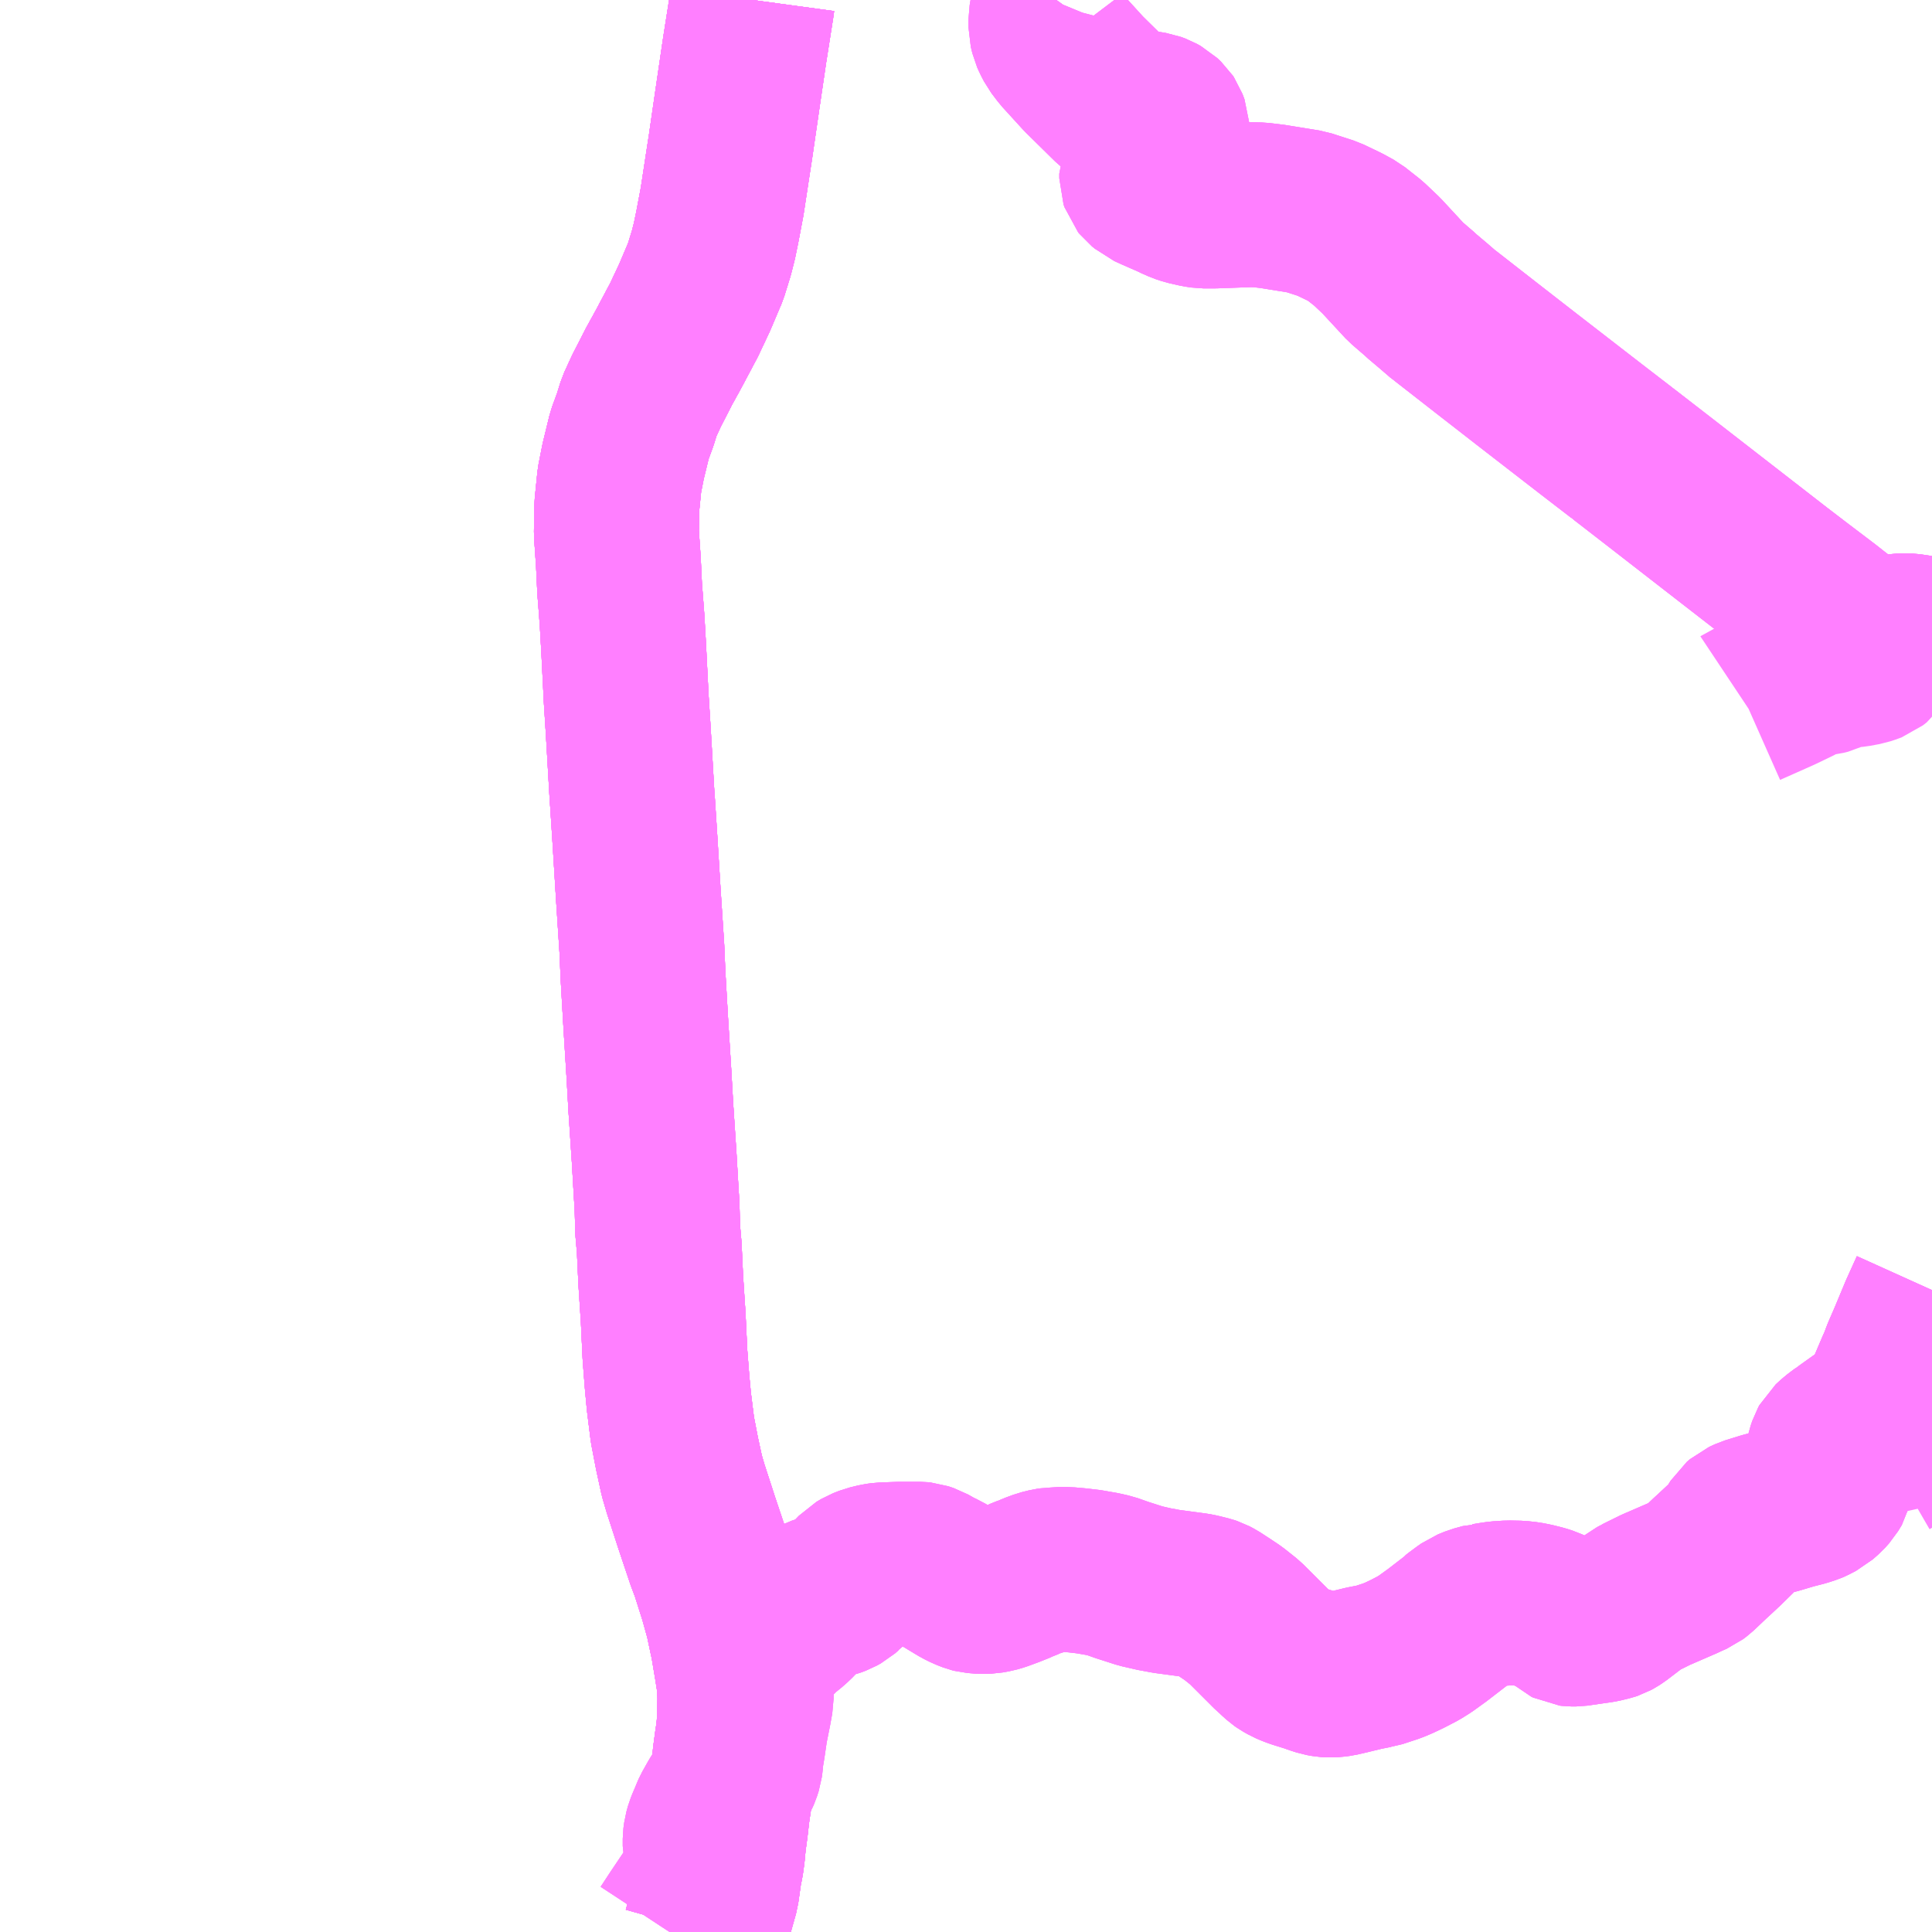 <?xml version="1.0" encoding="UTF-8"?>
<svg  xmlns="http://www.w3.org/2000/svg" xmlns:xlink="http://www.w3.org/1999/xlink" xmlns:go="http://purl.org/svgmap/profile" property="N07_001,N07_002,N07_003,N07_004,N07_005,N07_006,N07_007" viewBox="13684.57 -3647.461 8.789 8.789" go:dataArea="13684.5703125 -3647.4609375 8.7890625 8.7890625" >
<globalCoordinateSystem srsName="http://purl.org/crs/84" transform="matrix(100.0,0.0,0.0,-100.0,0.0,0.0)" />
<defs>
 <g id="p0" >
  <circle cx="0.0" cy="0.0" r="3" stroke="green" stroke-width="0.75" vector-effect="non-scaling-stroke" />
 </g>
</defs>
<g fill="none" fill-rule="evenodd" stroke="#FF00FF" stroke-width="0.75" opacity="0.5" vector-effect="non-scaling-stroke" stroke-linejoin="bevel" >
<path content="1,JR東海バス（株）,北陸ドリーム名古屋号,1.5,1.5,1.5," xlink:title="1" d="M13687.993,-3647.461L13687.99,-3647.439L13687.958,-3647.236L13687.925,-3647.012L13687.893,-3646.792L13687.882,-3646.721L13687.855,-3646.544L13687.833,-3646.428L13687.82,-3646.365L13687.806,-3646.31L13687.78,-3646.226L13687.73,-3646.108L13687.682,-3646.006L13687.613,-3645.876L13687.601,-3645.854L13687.569,-3645.796L13687.511,-3645.683L13687.478,-3645.611L13687.46,-3645.553L13687.434,-3645.482L13687.405,-3645.363L13687.388,-3645.277L13687.376,-3645.158L13687.374,-3645.037L13687.383,-3644.907L13687.389,-3644.781L13687.394,-3644.718L13687.4,-3644.638L13687.407,-3644.515L13687.419,-3644.278L13687.427,-3644.153L13687.434,-3644.034L13687.445,-3643.844L13687.447,-3643.818L13687.458,-3643.648L13687.474,-3643.389L13687.49,-3643.145L13687.495,-3643.027L13687.5,-3642.939L13687.508,-3642.802L13687.522,-3642.577L13687.531,-3642.419L13687.546,-3642.193L13687.555,-3642.038L13687.559,-3641.974L13687.562,-3641.866L13687.569,-3641.785L13687.576,-3641.635L13687.587,-3641.467L13687.595,-3641.298L13687.603,-3641.195L13687.605,-3641.17L13687.613,-3641.085L13687.629,-3640.957L13687.65,-3640.848L13687.672,-3640.747L13687.689,-3640.689L13687.739,-3640.535L13687.793,-3640.374L13687.816,-3640.313L13687.818,-3640.305L13687.852,-3640.198L13687.879,-3640.101L13687.897,-3640.016L13687.903,-3639.989L13687.921,-3639.882L13687.93,-3639.825L13687.934,-3639.794L13687.936,-3639.736L13687.935,-3639.686L13687.934,-3639.658L13687.933,-3639.628L13687.932,-3639.607L13687.927,-3639.564L13687.923,-3639.538L13687.914,-3639.471L13687.912,-3639.451L13687.897,-3639.344L13687.89,-3639.294L13687.88,-3639.227L13687.876,-3639.194L13687.871,-3639.15L13687.862,-3639.084L13687.857,-3639.031L13687.851,-3638.987L13687.844,-3638.955L13687.83,-3638.857L13687.778,-3638.672"/>
<path content="1,イルカ交通（株）,名古屋行高速バス,3.0,3.0,3.0," xlink:title="1" d="M13687.993,-3647.461L13687.99,-3647.439L13687.958,-3647.236L13687.925,-3647.012L13687.893,-3646.792L13687.882,-3646.721L13687.855,-3646.544L13687.833,-3646.428L13687.82,-3646.365L13687.806,-3646.31L13687.78,-3646.226L13687.73,-3646.108L13687.682,-3646.006L13687.613,-3645.876L13687.601,-3645.854L13687.569,-3645.796L13687.511,-3645.683L13687.478,-3645.611L13687.46,-3645.553L13687.434,-3645.482L13687.405,-3645.363L13687.388,-3645.277L13687.376,-3645.158L13687.374,-3645.037L13687.383,-3644.907L13687.389,-3644.781L13687.394,-3644.718L13687.4,-3644.638L13687.407,-3644.515L13687.419,-3644.278L13687.427,-3644.153L13687.434,-3644.034L13687.445,-3643.844L13687.447,-3643.818L13687.458,-3643.648L13687.474,-3643.389L13687.49,-3643.145L13687.495,-3643.027L13687.5,-3642.939L13687.508,-3642.802L13687.522,-3642.577L13687.531,-3642.419L13687.546,-3642.193L13687.555,-3642.038L13687.559,-3641.974L13687.562,-3641.866L13687.569,-3641.785L13687.576,-3641.635L13687.587,-3641.467L13687.595,-3641.298L13687.603,-3641.195L13687.605,-3641.17L13687.613,-3641.085L13687.629,-3640.957L13687.65,-3640.848L13687.672,-3640.747L13687.689,-3640.689L13687.739,-3640.535L13687.793,-3640.374L13687.816,-3640.313L13687.818,-3640.305L13687.852,-3640.198L13687.879,-3640.101L13687.897,-3640.016L13687.903,-3639.989L13687.921,-3639.882L13687.93,-3639.825L13687.934,-3639.794L13687.936,-3639.736L13687.935,-3639.686L13687.934,-3639.658L13687.933,-3639.628L13687.932,-3639.607L13687.927,-3639.564L13687.923,-3639.538L13687.914,-3639.471L13687.912,-3639.451L13687.897,-3639.344L13687.89,-3639.294L13687.88,-3639.227L13687.876,-3639.194L13687.871,-3639.15L13687.862,-3639.084L13687.857,-3639.031L13687.851,-3638.987L13687.844,-3638.955L13687.83,-3638.857L13687.778,-3638.672"/>
<path content="1,加越能鉄道（株）,五箇山・白川郷方面,4.0,4.0,4.0," xlink:title="1" d="M13693.359,-3641.592L13693.312,-3641.488L13693.262,-3641.368L13693.23,-3641.294L13693.222,-3641.271L13693.218,-3641.261L13693.205,-3641.232L13693.162,-3641.131L13693.147,-3641.097L13693.129,-3641.067L13693.113,-3641.048L13693.103,-3641.039L13693.066,-3641.01L13692.979,-3640.948L13692.963,-3640.936L13692.959,-3640.934L13692.927,-3640.91L13692.902,-3640.887L13692.897,-3640.878L13692.89,-3640.857L13692.887,-3640.844L13692.89,-3640.829L13692.896,-3640.801L13692.904,-3640.763L13692.905,-3640.736L13692.901,-3640.718L13692.884,-3640.69L13692.867,-3640.671L13692.841,-3640.648L13692.81,-3640.632L13692.803,-3640.629L13692.772,-3640.619L13692.721,-3640.606L13692.654,-3640.586L13692.599,-3640.572L13692.583,-3640.567L13692.528,-3640.55L13692.502,-3640.538L13692.488,-3640.526L13692.468,-3640.494L13692.455,-3640.474L13692.436,-3640.45L13692.419,-3640.437L13692.36,-3640.382L13692.35,-3640.373L13692.29,-3640.316L13692.274,-3640.304L13692.24,-3640.289L13692.23,-3640.284L13692.117,-3640.235L13692.107,-3640.231L13692.03,-3640.193L13692.027,-3640.191L13692.012,-3640.183L13691.998,-3640.172L13691.926,-3640.117L13691.912,-3640.108L13691.901,-3640.102L13691.892,-3640.099L13691.855,-3640.09L13691.738,-3640.073L13691.72,-3640.073L13691.712,-3640.074L13691.704,-3640.078L13691.695,-3640.086L13691.677,-3640.1L13691.639,-3640.127L13691.629,-3640.132L13691.624,-3640.134L13691.609,-3640.141L13691.584,-3640.149L13691.548,-3640.158L13691.518,-3640.164L13691.482,-3640.168L13691.432,-3640.169L13691.386,-3640.166L13691.359,-3640.162L13691.347,-3640.16L13691.329,-3640.157L13691.324,-3640.157L13691.284,-3640.146L13691.252,-3640.133L13691.235,-3640.121L13691.204,-3640.098L13691.199,-3640.094L13691.195,-3640.089L13691.108,-3640.022L13691.054,-3639.983L13691.022,-3639.963L13690.972,-3639.937L13690.934,-3639.919L13690.903,-3639.906L13690.833,-3639.883L13690.826,-3639.882L13690.78,-3639.873L13690.771,-3639.871L13690.701,-3639.854L13690.662,-3639.845L13690.639,-3639.842L13690.62,-3639.841L13690.604,-3639.842L13690.582,-3639.846L13690.554,-3639.855L13690.535,-3639.862L13690.503,-3639.872L13690.471,-3639.882L13690.452,-3639.889L13690.431,-3639.898L13690.41,-3639.91L13690.4,-3639.917L13690.379,-3639.936L13690.37,-3639.945L13690.358,-3639.955L13690.234,-3640.079L13690.18,-3640.122L13690.138,-3640.15L13690.098,-3640.176L13690.079,-3640.186L13690.067,-3640.19L13690.027,-3640.2L13690.007,-3640.204L13689.97,-3640.209L13689.873,-3640.222L13689.843,-3640.228L13689.829,-3640.23L13689.759,-3640.246L13689.675,-3640.273L13689.621,-3640.292L13689.603,-3640.296L13689.586,-3640.3L13689.523,-3640.311L13689.472,-3640.317L13689.427,-3640.321L13689.383,-3640.321L13689.375,-3640.32L13689.371,-3640.32L13689.366,-3640.32L13689.36,-3640.319L13689.355,-3640.319L13689.348,-3640.318L13689.341,-3640.317L13689.309,-3640.309L13689.274,-3640.296L13689.252,-3640.286L13689.247,-3640.285L13689.212,-3640.271L13689.209,-3640.269L13689.164,-3640.251L13689.118,-3640.234L13689.094,-3640.227L13689.066,-3640.222L13689.038,-3640.221L13689.002,-3640.224L13688.994,-3640.226L13688.968,-3640.236L13688.942,-3640.249L13688.902,-3640.273L13688.858,-3640.3L13688.833,-3640.311L13688.789,-3640.336L13688.765,-3640.344L13688.755,-3640.345L13688.663,-3640.345L13688.583,-3640.342L13688.562,-3640.339L13688.525,-3640.33L13688.497,-3640.319L13688.475,-3640.306L13688.453,-3640.283L13688.434,-3640.255L13688.425,-3640.245L13688.411,-3640.236L13688.395,-3640.222L13688.377,-3640.212L13688.353,-3640.203L13688.324,-3640.196L13688.302,-3640.191L13688.286,-3640.186L13688.273,-3640.179L13688.261,-3640.17L13688.246,-3640.155L13688.202,-3640.115L13688.177,-3640.089L13688.152,-3640.067L13688.132,-3640.052L13688.116,-3640.037L13688.095,-3640.016L13688.066,-3639.992L13688.031,-3639.967L13688.005,-3639.945L13687.998,-3639.939L13687.988,-3639.926L13687.979,-3639.909L13687.974,-3639.891L13687.974,-3639.845L13687.978,-3639.816L13687.987,-3639.772L13687.987,-3639.733L13687.978,-3639.683L13687.963,-3639.608L13687.961,-3639.598L13687.95,-3639.523L13687.946,-3639.498L13687.943,-3639.483L13687.939,-3639.442L13687.937,-3639.427L13687.93,-3639.405L13687.923,-3639.389L13687.886,-3639.328L13687.862,-3639.291L13687.846,-3639.266L13687.819,-3639.218L13687.815,-3639.209L13687.803,-3639.18L13687.794,-3639.159L13687.788,-3639.144L13687.781,-3639.119L13687.778,-3639.096L13687.778,-3639.063L13687.79,-3639.008L13687.794,-3638.988L13687.797,-3638.972L13687.794,-3638.955L13687.782,-3638.925L13687.751,-3638.876L13687.747,-3638.869L13687.746,-3638.867L13687.658,-3638.736L13687.616,-3638.672"/>
<path content="1,加越能鉄道（株）,五箇山・白川郷方面,4.0,4.0,4.0," xlink:title="1" d="M13689.376,-3647.461L13689.371,-3647.454L13689.364,-3647.437L13689.357,-3647.41L13689.351,-3647.375L13689.351,-3647.336L13689.358,-3647.307L13689.366,-3647.289L13689.379,-3647.264L13689.407,-3647.227L13689.5,-3647.125L13689.633,-3646.994L13689.647,-3646.983L13689.66,-3646.975L13689.675,-3646.968L13689.707,-3646.959L13689.734,-3646.954L13689.813,-3646.941L13689.832,-3646.934L13689.85,-3646.924L13689.867,-3646.908L13689.871,-3646.902L13689.88,-3646.878L13689.881,-3646.854L13689.876,-3646.84L13689.855,-3646.807L13689.78,-3646.704L13689.771,-3646.688L13689.764,-3646.671L13689.764,-3646.65L13689.768,-3646.638L13689.772,-3646.633L13689.787,-3646.621L13689.794,-3646.615L13689.827,-3646.6L13689.907,-3646.565L13689.912,-3646.562L13689.946,-3646.547L13689.97,-3646.539L13690.018,-3646.528L13690.045,-3646.524L13690.095,-3646.524L13690.204,-3646.528L13690.233,-3646.529L13690.258,-3646.53L13690.3,-3646.529L13690.35,-3646.523L13690.352,-3646.523L13690.377,-3646.519L13690.408,-3646.514L13690.513,-3646.497L13690.612,-3646.465L13690.687,-3646.429L13690.729,-3646.406L13690.795,-3646.354L13690.854,-3646.298L13690.965,-3646.178L13691.03,-3646.122L13691.037,-3646.115L13691.088,-3646.072L13691.139,-3646.028L13691.145,-3646.024L13691.327,-3645.882L13691.516,-3645.735L13691.808,-3645.509L13691.947,-3645.402L13691.95,-3645.399L13691.96,-3645.392L13692.124,-3645.265L13692.651,-3644.856L13692.753,-3644.778L13692.873,-3644.687L13692.911,-3644.657L13692.924,-3644.647L13692.994,-3644.593L13693.014,-3644.582L13693.034,-3644.57L13693.051,-3644.564L13693.075,-3644.557L13693.092,-3644.555L13693.105,-3644.553L13693.13,-3644.552L13693.152,-3644.555L13693.17,-3644.558L13693.2,-3644.566L13693.213,-3644.568L13693.239,-3644.569L13693.272,-3644.566L13693.301,-3644.56L13693.324,-3644.551L13693.331,-3644.546L13693.359,-3644.521"/>
<path content="1,加越能鉄道（株）,岐阜・名古屋行き（高速バス）,2.0,2.0,2.0," xlink:title="1" d="M13687.993,-3647.461L13687.99,-3647.439L13687.958,-3647.236L13687.925,-3647.012L13687.893,-3646.792L13687.882,-3646.721L13687.855,-3646.544L13687.833,-3646.428L13687.82,-3646.365L13687.806,-3646.31L13687.78,-3646.226L13687.73,-3646.108L13687.682,-3646.006L13687.613,-3645.876L13687.601,-3645.854L13687.569,-3645.796L13687.511,-3645.683L13687.478,-3645.611L13687.46,-3645.553L13687.434,-3645.482L13687.405,-3645.363L13687.388,-3645.277L13687.376,-3645.158L13687.374,-3645.037L13687.383,-3644.907L13687.389,-3644.781L13687.394,-3644.718L13687.4,-3644.638L13687.407,-3644.515L13687.419,-3644.278L13687.427,-3644.153L13687.434,-3644.034L13687.445,-3643.844L13687.447,-3643.818L13687.458,-3643.648L13687.474,-3643.389L13687.49,-3643.145L13687.495,-3643.027L13687.5,-3642.939L13687.508,-3642.802L13687.522,-3642.577L13687.531,-3642.419L13687.546,-3642.193L13687.555,-3642.038L13687.559,-3641.974L13687.562,-3641.866L13687.569,-3641.785L13687.576,-3641.635L13687.587,-3641.467L13687.595,-3641.298L13687.603,-3641.195L13687.605,-3641.17L13687.613,-3641.085L13687.629,-3640.957L13687.65,-3640.848L13687.672,-3640.747L13687.689,-3640.689L13687.739,-3640.535L13687.793,-3640.374L13687.816,-3640.313L13687.818,-3640.305L13687.852,-3640.198L13687.879,-3640.101L13687.897,-3640.016L13687.903,-3639.989L13687.921,-3639.882L13687.93,-3639.825L13687.934,-3639.794L13687.936,-3639.736L13687.935,-3639.686L13687.934,-3639.658L13687.933,-3639.628L13687.932,-3639.607L13687.927,-3639.564L13687.923,-3639.538L13687.914,-3639.471L13687.912,-3639.451L13687.897,-3639.344L13687.89,-3639.294L13687.88,-3639.227L13687.876,-3639.194L13687.871,-3639.15L13687.862,-3639.084L13687.857,-3639.031L13687.851,-3638.987L13687.844,-3638.955L13687.83,-3638.857L13687.778,-3638.672"/>
<path content="1,加越能鉄道（株）,戸出・砺波・庄川・城端方面,35.5,30.5,24.5," xlink:title="1" d="M13689.376,-3647.461L13689.371,-3647.454L13689.364,-3647.437L13689.357,-3647.41L13689.351,-3647.375L13689.351,-3647.336L13689.358,-3647.307L13689.366,-3647.289L13689.379,-3647.264L13689.407,-3647.227L13689.5,-3647.125L13689.633,-3646.994L13689.647,-3646.983L13689.66,-3646.975L13689.675,-3646.968L13689.707,-3646.959L13689.734,-3646.954L13689.813,-3646.941L13689.832,-3646.934L13689.85,-3646.924L13689.867,-3646.908L13689.871,-3646.902L13689.88,-3646.878L13689.881,-3646.854L13689.876,-3646.84L13689.855,-3646.807L13689.78,-3646.704L13689.771,-3646.688L13689.764,-3646.671L13689.764,-3646.65L13689.768,-3646.638L13689.772,-3646.633L13689.787,-3646.621L13689.794,-3646.615L13689.827,-3646.6L13689.907,-3646.565L13689.912,-3646.562L13689.946,-3646.547L13689.97,-3646.539L13690.018,-3646.528L13690.045,-3646.524L13690.095,-3646.524L13690.204,-3646.528L13690.233,-3646.529L13690.258,-3646.53L13690.3,-3646.529L13690.35,-3646.523L13690.352,-3646.523L13690.377,-3646.519L13690.408,-3646.514L13690.513,-3646.497L13690.612,-3646.465L13690.687,-3646.429L13690.729,-3646.406L13690.795,-3646.354L13690.854,-3646.298L13690.965,-3646.178L13691.03,-3646.122L13691.037,-3646.115L13691.088,-3646.072L13691.139,-3646.028L13691.145,-3646.024L13691.327,-3645.882L13691.516,-3645.735L13691.808,-3645.509L13691.947,-3645.402L13691.95,-3645.399L13691.96,-3645.392L13692.124,-3645.265L13692.651,-3644.856L13692.753,-3644.778L13692.873,-3644.687L13692.911,-3644.657L13692.924,-3644.647L13692.994,-3644.593L13693.014,-3644.582L13693.034,-3644.57L13693.051,-3644.564L13693.075,-3644.557L13693.092,-3644.555L13693.105,-3644.553L13693.13,-3644.552L13693.152,-3644.555L13693.17,-3644.558L13693.2,-3644.566L13693.213,-3644.568L13693.239,-3644.569L13693.272,-3644.566L13693.301,-3644.56L13693.324,-3644.551L13693.331,-3644.546L13693.359,-3644.521M13693.359,-3641.592L13693.312,-3641.488L13693.262,-3641.368L13693.23,-3641.294L13693.222,-3641.271L13693.218,-3641.261L13693.205,-3641.232L13693.162,-3641.131L13693.147,-3641.097L13693.129,-3641.067L13693.113,-3641.048L13693.103,-3641.039L13693.066,-3641.01L13692.979,-3640.948L13692.963,-3640.936L13692.959,-3640.934L13692.927,-3640.91L13692.902,-3640.887L13692.897,-3640.878L13692.89,-3640.857L13692.887,-3640.844L13692.89,-3640.829L13692.896,-3640.801L13692.904,-3640.763L13692.905,-3640.736L13692.901,-3640.718L13692.884,-3640.69L13692.867,-3640.671L13692.841,-3640.648L13692.81,-3640.632L13692.803,-3640.629L13692.772,-3640.619L13692.721,-3640.606L13692.654,-3640.586L13692.599,-3640.572L13692.583,-3640.567L13692.528,-3640.55L13692.502,-3640.538L13692.488,-3640.526L13692.468,-3640.494L13692.455,-3640.474L13692.436,-3640.45L13692.419,-3640.437L13692.36,-3640.382L13692.35,-3640.373L13692.29,-3640.316L13692.274,-3640.304L13692.24,-3640.289L13692.23,-3640.284L13692.117,-3640.235L13692.107,-3640.231L13692.03,-3640.193L13692.027,-3640.191L13692.012,-3640.183L13691.998,-3640.172L13691.926,-3640.117L13691.912,-3640.108L13691.901,-3640.102L13691.892,-3640.099L13691.855,-3640.09L13691.738,-3640.073L13691.72,-3640.073L13691.712,-3640.074L13691.704,-3640.078L13691.695,-3640.086L13691.677,-3640.1L13691.639,-3640.127L13691.629,-3640.132L13691.624,-3640.134L13691.609,-3640.141L13691.584,-3640.149L13691.548,-3640.158L13691.518,-3640.164L13691.482,-3640.168L13691.432,-3640.169L13691.386,-3640.166L13691.359,-3640.162L13691.347,-3640.16L13691.329,-3640.157L13691.324,-3640.157L13691.284,-3640.146L13691.252,-3640.133L13691.235,-3640.121L13691.204,-3640.098L13691.199,-3640.094L13691.195,-3640.089L13691.108,-3640.022L13691.054,-3639.983L13691.022,-3639.963L13690.972,-3639.937L13690.934,-3639.919L13690.903,-3639.906L13690.833,-3639.883L13690.826,-3639.882L13690.78,-3639.873L13690.771,-3639.871L13690.701,-3639.854L13690.662,-3639.845L13690.639,-3639.842L13690.62,-3639.841L13690.604,-3639.842L13690.582,-3639.846L13690.554,-3639.855L13690.535,-3639.862L13690.503,-3639.872L13690.471,-3639.882L13690.452,-3639.889L13690.431,-3639.898L13690.41,-3639.91L13690.4,-3639.917L13690.379,-3639.936L13690.37,-3639.945L13690.358,-3639.955L13690.234,-3640.079L13690.18,-3640.122L13690.138,-3640.15L13690.098,-3640.176L13690.079,-3640.186L13690.067,-3640.19L13690.027,-3640.2L13690.007,-3640.204L13689.97,-3640.209L13689.873,-3640.222L13689.843,-3640.228L13689.829,-3640.23L13689.759,-3640.246L13689.675,-3640.273L13689.621,-3640.292L13689.603,-3640.296L13689.586,-3640.3L13689.523,-3640.311L13689.472,-3640.317L13689.427,-3640.321L13689.383,-3640.321L13689.375,-3640.32L13689.371,-3640.32L13689.366,-3640.32L13689.36,-3640.319L13689.355,-3640.319L13689.348,-3640.318L13689.341,-3640.317L13689.309,-3640.309L13689.274,-3640.296L13689.252,-3640.286L13689.247,-3640.285L13689.212,-3640.271L13689.209,-3640.269L13689.164,-3640.251L13689.118,-3640.234L13689.094,-3640.227L13689.066,-3640.222L13689.038,-3640.221L13689.002,-3640.224L13688.994,-3640.226L13688.968,-3640.236L13688.942,-3640.249L13688.902,-3640.273L13688.858,-3640.3L13688.833,-3640.311L13688.789,-3640.336L13688.765,-3640.344L13688.755,-3640.345L13688.663,-3640.345L13688.583,-3640.342L13688.562,-3640.339L13688.525,-3640.33L13688.497,-3640.319L13688.475,-3640.306L13688.453,-3640.283L13688.434,-3640.255L13688.425,-3640.245L13688.411,-3640.236L13688.395,-3640.222L13688.377,-3640.212L13688.353,-3640.203L13688.324,-3640.196L13688.302,-3640.191L13688.286,-3640.186L13688.273,-3640.179L13688.261,-3640.17L13688.246,-3640.155L13688.202,-3640.115L13688.177,-3640.089L13688.152,-3640.067L13688.132,-3640.052L13688.116,-3640.037L13688.095,-3640.016L13688.066,-3639.992L13688.031,-3639.967L13688.005,-3639.945L13687.998,-3639.939L13687.988,-3639.926L13687.979,-3639.909L13687.974,-3639.891L13687.974,-3639.845L13687.978,-3639.816L13687.987,-3639.772L13687.987,-3639.733L13687.978,-3639.683L13687.963,-3639.608L13687.961,-3639.598L13687.95,-3639.523L13687.946,-3639.498L13687.943,-3639.483L13687.939,-3639.442L13687.937,-3639.427L13687.93,-3639.405L13687.923,-3639.389L13687.886,-3639.328L13687.862,-3639.291L13687.846,-3639.266L13687.819,-3639.218L13687.815,-3639.209L13687.803,-3639.18L13687.794,-3639.159L13687.788,-3639.144L13687.781,-3639.119L13687.778,-3639.096L13687.778,-3639.063L13687.79,-3639.008L13687.794,-3638.988L13687.797,-3638.972L13687.794,-3638.955L13687.782,-3638.925L13687.751,-3638.876L13687.747,-3638.869L13687.746,-3638.867L13687.658,-3638.736L13687.616,-3638.672"/>
<path content="1,北陸鉄道（株）,高速バス　金沢⇔高山,4.0,4.0,4.0," xlink:title="1" d="M13687.778,-3638.672L13687.83,-3638.857L13687.844,-3638.955L13687.851,-3638.987L13687.857,-3639.031L13687.862,-3639.084L13687.871,-3639.15L13687.876,-3639.194L13687.88,-3639.227L13687.89,-3639.294L13687.897,-3639.344L13687.912,-3639.451L13687.914,-3639.471L13687.923,-3639.538L13687.927,-3639.564L13687.932,-3639.607L13687.933,-3639.628L13687.934,-3639.658L13687.935,-3639.686L13687.936,-3639.736L13687.934,-3639.794L13687.93,-3639.825L13687.921,-3639.882L13687.903,-3639.989L13687.897,-3640.016L13687.879,-3640.101L13687.852,-3640.198L13687.818,-3640.305L13687.816,-3640.313L13687.793,-3640.374L13687.739,-3640.535L13687.689,-3640.689L13687.672,-3640.747L13687.65,-3640.848L13687.629,-3640.957L13687.613,-3641.085L13687.605,-3641.17L13687.603,-3641.195L13687.595,-3641.298L13687.587,-3641.467L13687.576,-3641.635L13687.569,-3641.785L13687.562,-3641.866L13687.559,-3641.974L13687.555,-3642.038L13687.546,-3642.193L13687.531,-3642.419L13687.522,-3642.577L13687.508,-3642.802L13687.5,-3642.939L13687.495,-3643.027L13687.49,-3643.145L13687.474,-3643.389L13687.458,-3643.648L13687.447,-3643.818L13687.445,-3643.844L13687.434,-3644.034L13687.427,-3644.153L13687.419,-3644.278L13687.407,-3644.515L13687.4,-3644.638L13687.394,-3644.718L13687.389,-3644.781L13687.383,-3644.907L13687.374,-3645.037L13687.376,-3645.158L13687.388,-3645.277L13687.405,-3645.363L13687.434,-3645.482L13687.46,-3645.553L13687.478,-3645.611L13687.511,-3645.683L13687.569,-3645.796L13687.601,-3645.854L13687.613,-3645.876L13687.682,-3646.006L13687.73,-3646.108L13687.78,-3646.226L13687.806,-3646.31L13687.82,-3646.365L13687.833,-3646.428L13687.855,-3646.544L13687.882,-3646.721L13687.893,-3646.792L13687.925,-3647.012L13687.958,-3647.236L13687.99,-3647.439L13687.993,-3647.461"/>
<path content="1,名鉄バス（株）,名古屋～富山,6.0,6.0,6.0," xlink:title="1" d="M13687.993,-3647.461L13687.99,-3647.439L13687.958,-3647.236L13687.925,-3647.012L13687.893,-3646.792L13687.882,-3646.721L13687.855,-3646.544L13687.833,-3646.428L13687.82,-3646.365L13687.806,-3646.31L13687.78,-3646.226L13687.73,-3646.108L13687.682,-3646.006L13687.613,-3645.876L13687.601,-3645.854L13687.569,-3645.796L13687.511,-3645.683L13687.478,-3645.611L13687.46,-3645.553L13687.434,-3645.482L13687.405,-3645.363L13687.388,-3645.277L13687.376,-3645.158L13687.374,-3645.037L13687.383,-3644.907L13687.389,-3644.781L13687.394,-3644.718L13687.4,-3644.638L13687.407,-3644.515L13687.419,-3644.278L13687.427,-3644.153L13687.434,-3644.034L13687.445,-3643.844L13687.447,-3643.818L13687.458,-3643.648L13687.474,-3643.389L13687.49,-3643.145L13687.495,-3643.027L13687.5,-3642.939L13687.508,-3642.802L13687.522,-3642.577L13687.531,-3642.419L13687.546,-3642.193L13687.555,-3642.038L13687.559,-3641.974L13687.562,-3641.866L13687.569,-3641.785L13687.576,-3641.635L13687.587,-3641.467L13687.595,-3641.298L13687.603,-3641.195L13687.605,-3641.17L13687.613,-3641.085L13687.629,-3640.957L13687.65,-3640.848L13687.672,-3640.747L13687.689,-3640.689L13687.739,-3640.535L13687.793,-3640.374L13687.816,-3640.313L13687.818,-3640.305L13687.852,-3640.198L13687.879,-3640.101L13687.897,-3640.016L13687.903,-3639.989L13687.921,-3639.882L13687.93,-3639.825L13687.934,-3639.794L13687.936,-3639.736L13687.935,-3639.686L13687.934,-3639.658L13687.933,-3639.628L13687.932,-3639.607L13687.927,-3639.564L13687.923,-3639.538L13687.914,-3639.471L13687.912,-3639.451L13687.897,-3639.344L13687.89,-3639.294L13687.88,-3639.227L13687.876,-3639.194L13687.871,-3639.15L13687.862,-3639.084L13687.857,-3639.031L13687.851,-3638.987L13687.844,-3638.955L13687.83,-3638.857L13687.778,-3638.672"/>
<path content="1,富山地方鉄道（株）,名古屋（高速バス）,6.0,6.0,6.0," xlink:title="1" d="M13687.993,-3647.461L13687.99,-3647.439L13687.958,-3647.236L13687.925,-3647.012L13687.893,-3646.792L13687.882,-3646.721L13687.855,-3646.544L13687.833,-3646.428L13687.82,-3646.365L13687.806,-3646.31L13687.78,-3646.226L13687.73,-3646.108L13687.682,-3646.006L13687.613,-3645.876L13687.601,-3645.854L13687.569,-3645.796L13687.511,-3645.683L13687.478,-3645.611L13687.46,-3645.553L13687.434,-3645.482L13687.405,-3645.363L13687.388,-3645.277L13687.376,-3645.158L13687.374,-3645.037L13687.383,-3644.907L13687.389,-3644.781L13687.394,-3644.718L13687.4,-3644.638L13687.407,-3644.515L13687.419,-3644.278L13687.427,-3644.153L13687.434,-3644.034L13687.445,-3643.844L13687.447,-3643.818L13687.458,-3643.648L13687.474,-3643.389L13687.49,-3643.145L13687.495,-3643.027L13687.5,-3642.939L13687.508,-3642.802L13687.522,-3642.577L13687.531,-3642.419L13687.546,-3642.193L13687.555,-3642.038L13687.559,-3641.974L13687.562,-3641.866L13687.569,-3641.785L13687.576,-3641.635L13687.587,-3641.467L13687.595,-3641.298L13687.603,-3641.195L13687.605,-3641.17L13687.613,-3641.085L13687.629,-3640.957L13687.65,-3640.848L13687.672,-3640.747L13687.689,-3640.689L13687.739,-3640.535L13687.793,-3640.374L13687.816,-3640.313L13687.818,-3640.305L13687.852,-3640.198L13687.879,-3640.101L13687.897,-3640.016L13687.903,-3639.989L13687.921,-3639.882L13687.93,-3639.825L13687.934,-3639.794L13687.936,-3639.736L13687.935,-3639.686L13687.934,-3639.658L13687.933,-3639.628L13687.932,-3639.607L13687.927,-3639.564L13687.923,-3639.538L13687.914,-3639.471L13687.912,-3639.451L13687.897,-3639.344L13687.89,-3639.294L13687.88,-3639.227L13687.876,-3639.194L13687.871,-3639.15L13687.862,-3639.084L13687.857,-3639.031L13687.851,-3638.987L13687.844,-3638.955L13687.83,-3638.857L13687.778,-3638.672"/>
<path content="1,岐阜乗合自動車（株）,高速高岡・氷見線,2.0,2.0,2.0," xlink:title="1" d="M13687.993,-3647.461L13687.99,-3647.439L13687.958,-3647.236L13687.925,-3647.012L13687.893,-3646.792L13687.882,-3646.721L13687.855,-3646.544L13687.833,-3646.428L13687.82,-3646.365L13687.806,-3646.31L13687.78,-3646.226L13687.73,-3646.108L13687.682,-3646.006L13687.613,-3645.876L13687.601,-3645.854L13687.569,-3645.796L13687.511,-3645.683L13687.478,-3645.611L13687.46,-3645.553L13687.434,-3645.482L13687.405,-3645.363L13687.388,-3645.277L13687.376,-3645.158L13687.374,-3645.037L13687.383,-3644.907L13687.389,-3644.781L13687.394,-3644.718L13687.4,-3644.638L13687.407,-3644.515L13687.419,-3644.278L13687.427,-3644.153L13687.434,-3644.034L13687.445,-3643.844L13687.447,-3643.818L13687.458,-3643.648L13687.474,-3643.389L13687.49,-3643.145L13687.495,-3643.027L13687.5,-3642.939L13687.508,-3642.802L13687.522,-3642.577L13687.531,-3642.419L13687.546,-3642.193L13687.555,-3642.038L13687.559,-3641.974L13687.562,-3641.866L13687.569,-3641.785L13687.576,-3641.635L13687.587,-3641.467L13687.595,-3641.298L13687.603,-3641.195L13687.605,-3641.17L13687.613,-3641.085L13687.629,-3640.957L13687.65,-3640.848L13687.672,-3640.747L13687.689,-3640.689L13687.739,-3640.535L13687.793,-3640.374L13687.816,-3640.313L13687.818,-3640.305L13687.852,-3640.198L13687.879,-3640.101L13687.897,-3640.016L13687.903,-3639.989L13687.921,-3639.882L13687.93,-3639.825L13687.934,-3639.794L13687.936,-3639.736L13687.935,-3639.686L13687.934,-3639.658L13687.933,-3639.628L13687.932,-3639.607L13687.927,-3639.564L13687.923,-3639.538L13687.914,-3639.471L13687.912,-3639.451L13687.897,-3639.344L13687.89,-3639.294L13687.88,-3639.227L13687.876,-3639.194L13687.871,-3639.15L13687.862,-3639.084L13687.857,-3639.031L13687.851,-3638.987L13687.844,-3638.955L13687.83,-3638.857L13687.778,-3638.672"/>
<path content="1,濃飛乗合自動車（株）,白川郷・金沢線_01_on,2.1,3.0,3.0," xlink:title="1" d="M13687.778,-3638.672L13687.83,-3638.857L13687.844,-3638.955L13687.851,-3638.987L13687.857,-3639.031L13687.862,-3639.084L13687.871,-3639.15L13687.876,-3639.194L13687.88,-3639.227L13687.89,-3639.294L13687.897,-3639.344L13687.912,-3639.451L13687.914,-3639.471L13687.923,-3639.538L13687.927,-3639.564L13687.932,-3639.607L13687.933,-3639.628L13687.934,-3639.658L13687.935,-3639.686L13687.936,-3639.736L13687.934,-3639.794L13687.93,-3639.825L13687.921,-3639.882L13687.903,-3639.989L13687.897,-3640.016L13687.879,-3640.101L13687.852,-3640.198L13687.818,-3640.305L13687.816,-3640.313L13687.793,-3640.374L13687.739,-3640.535L13687.689,-3640.689L13687.672,-3640.747L13687.65,-3640.848L13687.629,-3640.957L13687.613,-3641.085L13687.605,-3641.17L13687.603,-3641.195L13687.595,-3641.298L13687.587,-3641.467L13687.576,-3641.635L13687.569,-3641.785L13687.562,-3641.866L13687.559,-3641.974L13687.555,-3642.038L13687.546,-3642.193L13687.531,-3642.419L13687.522,-3642.577L13687.508,-3642.802L13687.5,-3642.939L13687.495,-3643.027L13687.49,-3643.145L13687.474,-3643.389L13687.458,-3643.648L13687.447,-3643.818L13687.445,-3643.844L13687.434,-3644.034L13687.427,-3644.153L13687.419,-3644.278L13687.407,-3644.515L13687.4,-3644.638L13687.394,-3644.718L13687.389,-3644.781L13687.383,-3644.907L13687.374,-3645.037L13687.376,-3645.158L13687.388,-3645.277L13687.405,-3645.363L13687.434,-3645.482L13687.46,-3645.553L13687.478,-3645.611L13687.511,-3645.683L13687.569,-3645.796L13687.601,-3645.854L13687.613,-3645.876L13687.682,-3646.006L13687.73,-3646.108L13687.78,-3646.226L13687.806,-3646.31L13687.82,-3646.365L13687.833,-3646.428L13687.855,-3646.544L13687.882,-3646.721L13687.893,-3646.792L13687.925,-3647.012L13687.958,-3647.236L13687.99,-3647.439L13687.993,-3647.461"/>
<path content="2,南砺市,小来栖線,999.9,0.0,0.0," xlink:title="2" d="M13692.513,-3644.254L13692.516,-3644.256L13692.595,-3644.291L13692.669,-3644.324L13692.752,-3644.364L13692.795,-3644.393L13692.806,-3644.398L13692.815,-3644.399L13692.862,-3644.4L13692.87,-3644.401L13692.886,-3644.405L13692.929,-3644.426L13692.94,-3644.43L13693.01,-3644.437L13693.053,-3644.445L13693.074,-3644.452L13693.087,-3644.457L13693.105,-3644.471L13693.127,-3644.504L13693.151,-3644.531L13693.154,-3644.541L13693.152,-3644.555L13693.17,-3644.558L13693.2,-3644.566L13693.213,-3644.568L13693.239,-3644.569L13693.272,-3644.566L13693.301,-3644.56L13693.324,-3644.551L13693.331,-3644.546L13693.359,-3644.521"/>
<path content="2,南砺市,成出城端線,1.5,0.0,0.0," xlink:title="2" d="M13693.359,-3641.592L13693.312,-3641.488L13693.262,-3641.368L13693.23,-3641.294L13693.222,-3641.271L13693.218,-3641.261L13693.205,-3641.232L13693.162,-3641.131L13693.147,-3641.097L13693.129,-3641.067L13693.113,-3641.048L13693.103,-3641.039L13693.066,-3641.01L13692.979,-3640.948L13692.963,-3640.936L13692.959,-3640.934L13692.927,-3640.91L13692.902,-3640.887L13692.897,-3640.878L13692.89,-3640.857L13692.887,-3640.844L13692.89,-3640.829L13692.896,-3640.801L13692.904,-3640.763L13692.905,-3640.736L13692.901,-3640.718L13692.884,-3640.69L13692.867,-3640.671L13692.841,-3640.648L13692.81,-3640.632L13692.803,-3640.629L13692.772,-3640.619L13692.721,-3640.606L13692.654,-3640.586L13692.599,-3640.572L13692.583,-3640.567L13692.528,-3640.55L13692.502,-3640.538L13692.488,-3640.526L13692.468,-3640.494L13692.455,-3640.474L13692.436,-3640.45L13692.419,-3640.437L13692.36,-3640.382L13692.35,-3640.373L13692.29,-3640.316L13692.274,-3640.304L13692.24,-3640.289L13692.23,-3640.284L13692.117,-3640.235L13692.107,-3640.231L13692.03,-3640.193L13692.027,-3640.191L13692.012,-3640.183L13691.998,-3640.172L13691.926,-3640.117L13691.912,-3640.108L13691.901,-3640.102L13691.892,-3640.099L13691.855,-3640.09L13691.738,-3640.073L13691.72,-3640.073L13691.712,-3640.074L13691.704,-3640.078L13691.695,-3640.086L13691.677,-3640.1L13691.639,-3640.127L13691.629,-3640.132L13691.624,-3640.134L13691.609,-3640.141L13691.584,-3640.149L13691.548,-3640.158L13691.518,-3640.164L13691.482,-3640.168L13691.432,-3640.169L13691.386,-3640.166L13691.359,-3640.162L13691.347,-3640.16L13691.329,-3640.157L13691.324,-3640.157L13691.284,-3640.146L13691.252,-3640.133L13691.235,-3640.121L13691.204,-3640.098L13691.199,-3640.094L13691.195,-3640.089L13691.108,-3640.022L13691.054,-3639.983L13691.022,-3639.963L13690.972,-3639.937L13690.934,-3639.919L13690.903,-3639.906L13690.833,-3639.883L13690.826,-3639.882L13690.78,-3639.873L13690.771,-3639.871L13690.701,-3639.854L13690.662,-3639.845L13690.639,-3639.842L13690.62,-3639.841L13690.604,-3639.842L13690.582,-3639.846L13690.554,-3639.855L13690.535,-3639.862L13690.503,-3639.872L13690.471,-3639.882L13690.452,-3639.889L13690.431,-3639.898L13690.41,-3639.91L13690.4,-3639.917L13690.379,-3639.936L13690.37,-3639.945L13690.358,-3639.955L13690.234,-3640.079L13690.18,-3640.122L13690.138,-3640.15L13690.098,-3640.176L13690.079,-3640.186L13690.067,-3640.19L13690.027,-3640.2L13690.007,-3640.204L13689.97,-3640.209L13689.873,-3640.222L13689.843,-3640.228L13689.829,-3640.23L13689.759,-3640.246L13689.675,-3640.273L13689.621,-3640.292L13689.603,-3640.296L13689.586,-3640.3L13689.523,-3640.311L13689.472,-3640.317L13689.427,-3640.321L13689.383,-3640.321L13689.375,-3640.32L13689.371,-3640.32L13689.366,-3640.32L13689.36,-3640.319L13689.355,-3640.319L13689.348,-3640.318L13689.341,-3640.317L13689.309,-3640.309L13689.274,-3640.296L13689.252,-3640.286L13689.247,-3640.285L13689.212,-3640.271L13689.209,-3640.269L13689.164,-3640.251L13689.118,-3640.234L13689.094,-3640.227L13689.066,-3640.222L13689.038,-3640.221L13689.002,-3640.224L13688.994,-3640.226L13688.968,-3640.236L13688.942,-3640.249L13688.902,-3640.273L13688.858,-3640.3L13688.833,-3640.311L13688.789,-3640.336L13688.765,-3640.344L13688.755,-3640.345L13688.663,-3640.345L13688.583,-3640.342L13688.562,-3640.339L13688.525,-3640.33L13688.497,-3640.319L13688.475,-3640.306L13688.453,-3640.283L13688.434,-3640.255L13688.425,-3640.245L13688.411,-3640.236L13688.395,-3640.222L13688.377,-3640.212L13688.353,-3640.203L13688.324,-3640.196L13688.302,-3640.191L13688.286,-3640.186L13688.273,-3640.179L13688.261,-3640.17L13688.246,-3640.155L13688.202,-3640.115L13688.177,-3640.089L13688.152,-3640.067L13688.132,-3640.052L13688.116,-3640.037L13688.095,-3640.016L13688.066,-3639.992L13688.031,-3639.967L13688.005,-3639.945L13687.998,-3639.939L13687.988,-3639.926L13687.979,-3639.909L13687.974,-3639.891L13687.974,-3639.845L13687.978,-3639.816L13687.987,-3639.772L13687.987,-3639.733L13687.978,-3639.683L13687.963,-3639.608L13687.961,-3639.598L13687.95,-3639.523L13687.946,-3639.498L13687.943,-3639.483L13687.939,-3639.442L13687.937,-3639.427L13687.93,-3639.405L13687.923,-3639.389L13687.886,-3639.328L13687.862,-3639.291L13687.846,-3639.266L13687.819,-3639.218L13687.815,-3639.209L13687.803,-3639.18L13687.794,-3639.159L13687.788,-3639.144L13687.781,-3639.119L13687.778,-3639.096L13687.778,-3639.063L13687.79,-3639.008L13687.794,-3638.988L13687.797,-3638.972L13687.794,-3638.955L13687.782,-3638.925L13687.751,-3638.876L13687.747,-3638.869L13687.746,-3638.867L13687.658,-3638.736L13687.616,-3638.672"/>
<path content="2,南砺市,成出城端線,1.5,0.0,0.0," xlink:title="2" d="M13689.376,-3647.461L13689.371,-3647.454L13689.364,-3647.437L13689.357,-3647.41L13689.351,-3647.375L13689.351,-3647.336L13689.358,-3647.307L13689.366,-3647.289L13689.379,-3647.264L13689.407,-3647.227L13689.5,-3647.125L13689.633,-3646.994L13689.647,-3646.983L13689.66,-3646.975L13689.675,-3646.968L13689.707,-3646.959L13689.734,-3646.954L13689.813,-3646.941L13689.832,-3646.934L13689.85,-3646.924L13689.867,-3646.908L13689.871,-3646.902L13689.88,-3646.878L13689.881,-3646.854L13689.876,-3646.84L13689.855,-3646.807L13689.78,-3646.704L13689.771,-3646.688L13689.764,-3646.671L13689.764,-3646.65L13689.768,-3646.638L13689.772,-3646.633L13689.787,-3646.621L13689.794,-3646.615L13689.827,-3646.6L13689.907,-3646.565L13689.912,-3646.562L13689.946,-3646.547L13689.97,-3646.539L13690.018,-3646.528L13690.045,-3646.524L13690.095,-3646.524L13690.204,-3646.528L13690.233,-3646.529L13690.258,-3646.53L13690.3,-3646.529L13690.35,-3646.523L13690.352,-3646.523L13690.377,-3646.519L13690.408,-3646.514L13690.513,-3646.497L13690.612,-3646.465L13690.687,-3646.429L13690.729,-3646.406L13690.795,-3646.354L13690.854,-3646.298L13690.965,-3646.178L13691.03,-3646.122L13691.037,-3646.115L13691.088,-3646.072L13691.139,-3646.028L13691.145,-3646.024L13691.327,-3645.882L13691.516,-3645.735L13691.808,-3645.509L13691.947,-3645.402L13691.95,-3645.399L13691.96,-3645.392L13692.124,-3645.265L13692.651,-3644.856L13692.753,-3644.778L13692.873,-3644.687L13692.911,-3644.657L13692.924,-3644.647L13692.994,-3644.593L13693.014,-3644.582L13693.034,-3644.57L13693.051,-3644.564L13693.075,-3644.557L13693.092,-3644.555L13693.105,-3644.553L13693.13,-3644.552L13693.152,-3644.555L13693.17,-3644.558L13693.2,-3644.566L13693.213,-3644.568L13693.239,-3644.569L13693.272,-3644.566L13693.301,-3644.56L13693.324,-3644.551L13693.331,-3644.546L13693.359,-3644.521"/>
<path content="2,南砺市,田向線,999.9,0.0,0.0," xlink:title="2" d="M13693.359,-3641.592L13693.312,-3641.488L13693.262,-3641.368L13693.23,-3641.294L13693.222,-3641.271L13693.218,-3641.261L13693.205,-3641.232L13693.162,-3641.131L13693.147,-3641.097L13693.129,-3641.067L13693.113,-3641.048L13693.103,-3641.039L13693.122,-3641.024L13693.163,-3640.994L13693.204,-3640.965L13693.228,-3640.954L13693.241,-3640.953L13693.248,-3640.957L13693.259,-3640.967L13693.269,-3640.98L13693.284,-3641L13693.294,-3641.009L13693.308,-3641.019L13693.324,-3641.036L13693.331,-3641.041L13693.34,-3641.045L13693.346,-3641.045L13693.351,-3641.043L13693.352,-3641.04L13693.351,-3641.037L13693.351,-3641.034L13693.348,-3641.03L13693.342,-3641.023L13693.325,-3641.007L13693.308,-3640.988L13693.303,-3640.978L13693.299,-3640.967L13693.291,-3640.917L13693.289,-3640.908L13693.284,-3640.902L13693.278,-3640.896L13693.256,-3640.883L13693.225,-3640.866L13693.209,-3640.857L13693.179,-3640.84L13693.16,-3640.829"/>
</g>
</svg>

